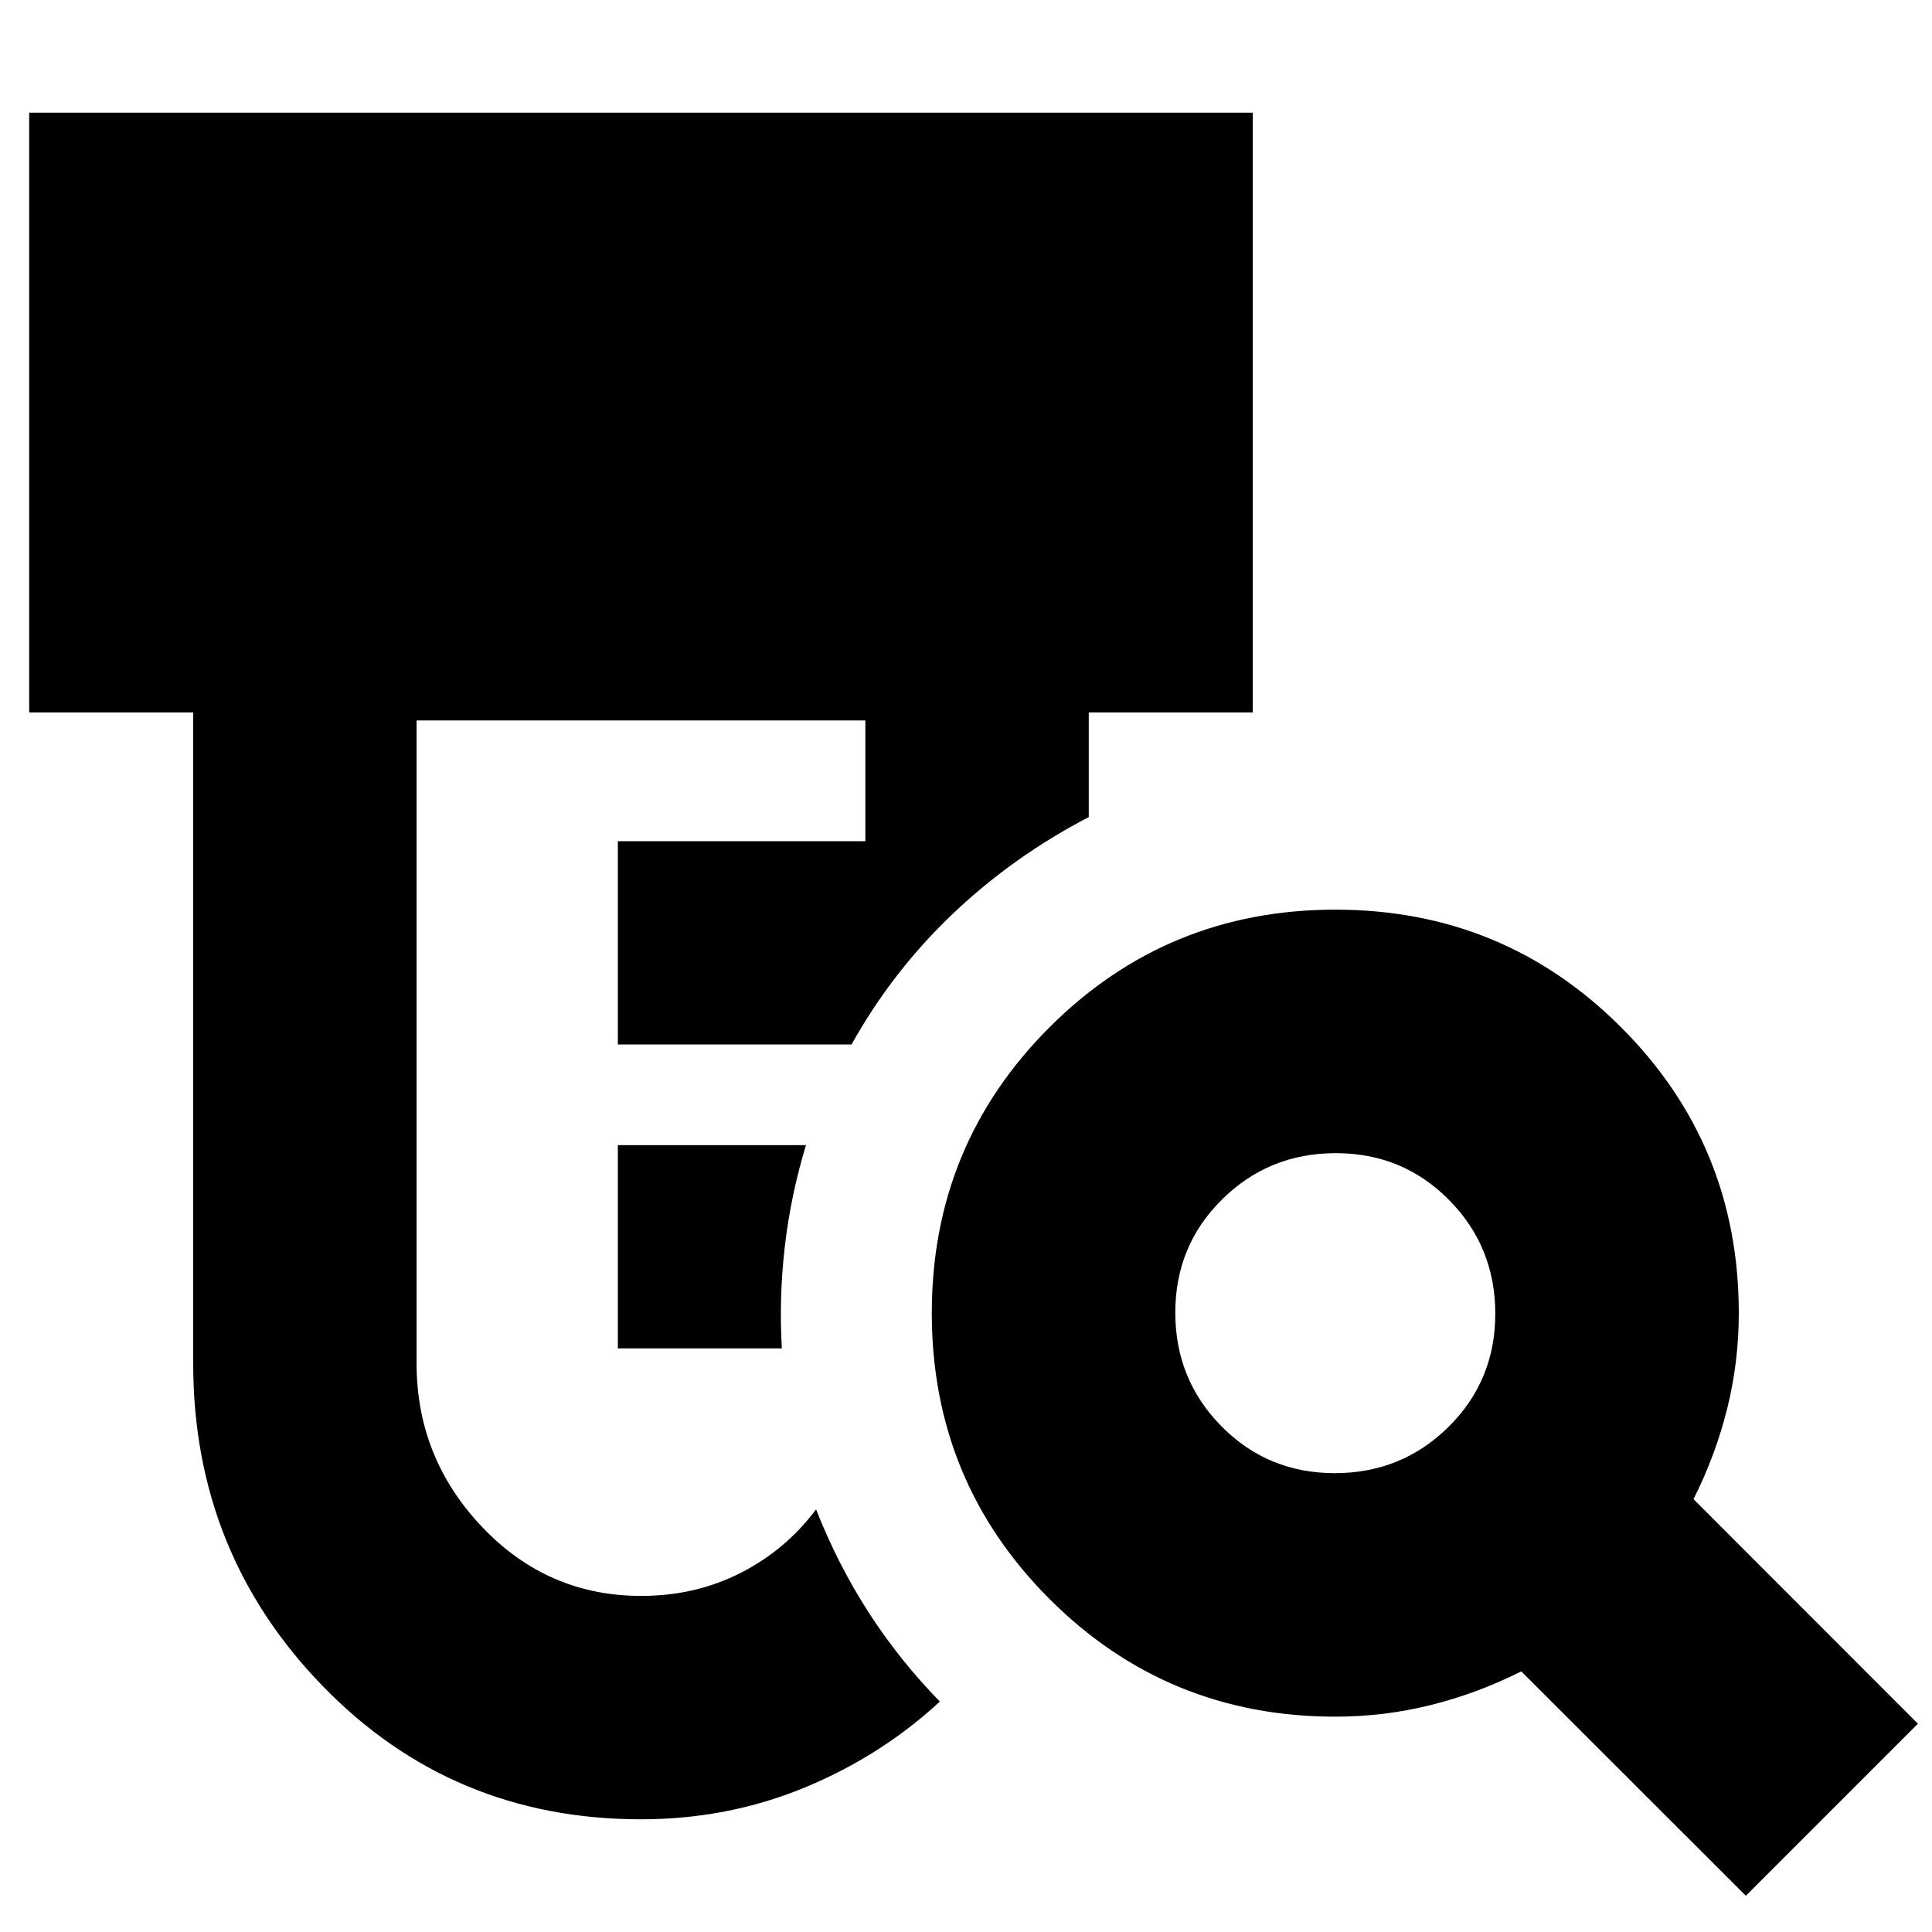 <svg xmlns="http://www.w3.org/2000/svg" height="24" viewBox="0 -960 960 960" width="24"><path d="M307-290v-101h93.5q-7.5 24.5-10.5 50.17-3 25.66-1.5 50.83H307Zm11.5 234q-93.89 0-158.19-66.25Q96-188.5 96-282.5V-606H14.5v-298h608v298H541v52q-37.5 19.5-67.5 48t-50.39 65H307v-101h123v-60H207v319.5q0 46.96 32.55 81.23T318.6-167q26.9 0 49.36-11.41T405.5-210q10.86 27.57 26.18 51.29Q447-135 467-114.5q-29.37 27.16-67.43 42.83Q361.5-56 318.5-56Zm344.73-172q33.27 0 56.52-22.98Q743-273.95 743-307.23q0-33.27-22.98-56.52Q697.05-387 663.77-387q-33.27 0-56.52 22.98Q584-341.05 584-307.77q0 33.27 22.98 56.52Q629.95-228 663.23-228ZM867.5-18 755.92-129.5q-21.92 11-45.08 16.75Q687.68-107 663.5-107q-83.54 0-142.02-58.49Q463-223.98 463-307.53q0-83.55 58.49-142.01Q579.98-508 663.53-508q83.55 0 142.01 58.48Q864-391.04 864-307.5q0 24.18-5.75 47.34-5.75 23.16-16.75 45.08L953-103.5 867.5-18Z"/></svg>